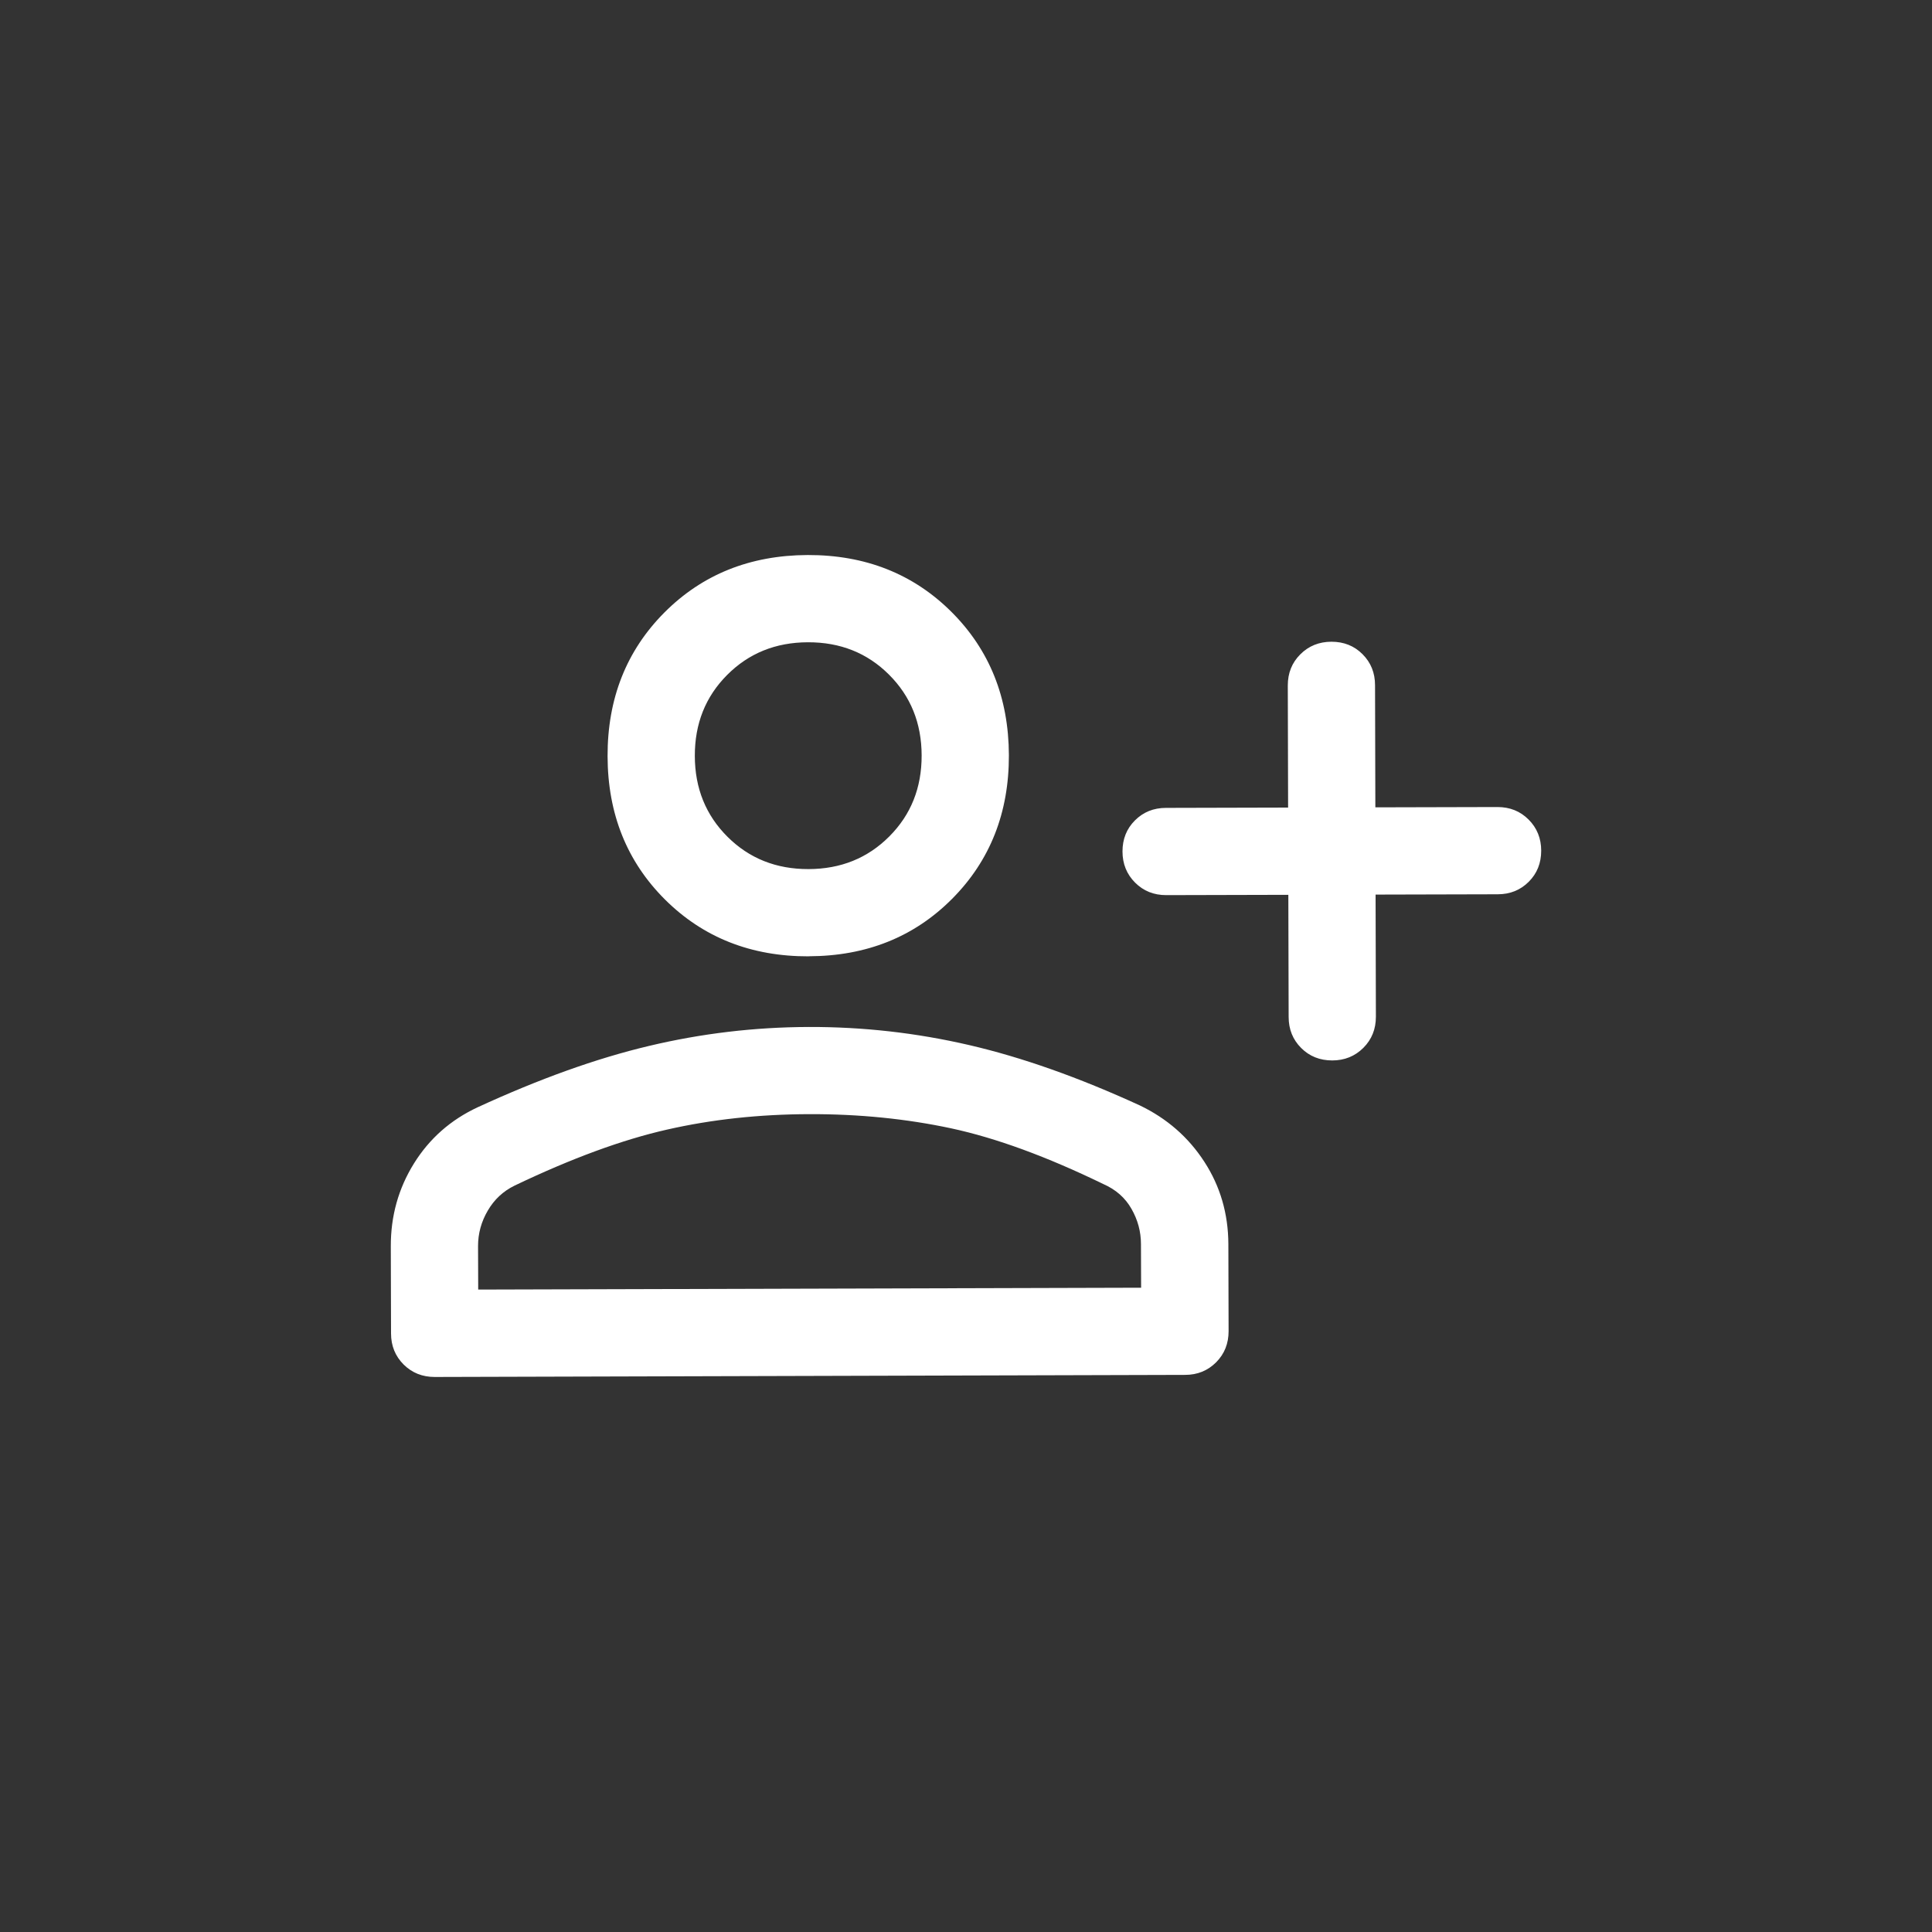 <?xml version="1.0" encoding="UTF-8"?>
<svg id="Ebene_1" data-name="Ebene 1" xmlns="http://www.w3.org/2000/svg" viewBox="0 0 250 250">
  <rect x="0" y="0" width="250" height="250" fill="#333333" stroke="none"/>
  <defs>
    <style>
      .cls-1 {
        fill: #fff;
        stroke-width: 0px;
      }
    </style>
  </defs>
  <path class="cls-1" d="M172.39,137.22c-1.6,0-2.94-.53-4.02-1.61-1.08-1.08-1.62-2.42-1.62-4.02l-.04-15.8-15.8.04c-1.6,0-2.94-.53-4.03-1.62-1.08-1.08-1.63-2.43-1.63-4.03s.53-2.94,1.61-4.02c1.08-1.08,2.42-1.62,4.02-1.62l15.8-.04-.04-15.8c0-1.6.53-2.94,1.62-4.03,1.08-1.08,2.43-1.63,4.03-1.63s2.94.53,4.02,1.61c1.08,1.08,1.62,2.42,1.62,4.02l.04,15.8,15.8-.04c1.6,0,2.94.53,4.03,1.62,1.08,1.08,1.63,2.43,1.63,4.03s-.53,2.94-1.61,4.02c-1.08,1.08-2.42,1.62-4.02,1.62l-15.8.04.04,15.8c0,1.6-.53,2.94-1.62,4.03-1.08,1.08-2.43,1.63-4.03,1.63ZM104.65,123.75c-7.45.02-13.65-2.43-18.59-7.34-4.94-4.92-7.42-11.1-7.44-18.55-.02-7.45,2.43-13.65,7.34-18.59,4.92-4.94,11.1-7.42,18.55-7.45,7.45-.02,13.65,2.43,18.59,7.34,4.94,4.92,7.42,11.1,7.45,18.55.02,7.45-2.43,13.65-7.34,18.59-4.91,4.94-11.1,7.42-18.55,7.44ZM56.26,178.18c-1.6,0-2.94-.53-4.03-1.61-1.08-1.08-1.63-2.42-1.63-4.02l-.03-11.29c-.01-3.91.99-7.48,2.99-10.7,2-3.22,4.75-5.65,8.25-7.28,7.97-3.67,15.35-6.32,22.14-7.93,6.79-1.62,13.7-2.44,20.71-2.46,7.01-.02,13.92.76,20.74,2.34,6.82,1.58,14.18,4.18,22.09,7.81,3.5,1.68,6.29,4.11,8.35,7.29,2.06,3.17,3.09,6.72,3.11,10.63l.03,11.29c0,1.6-.53,2.94-1.61,4.03-1.08,1.08-2.42,1.63-4.02,1.63l-97.08.27ZM61.87,166.87l85.79-.24-.02-5.64c0-1.62-.41-3.14-1.23-4.57-.81-1.43-2.03-2.5-3.65-3.21-7.31-3.55-13.86-5.95-19.66-7.2-5.8-1.24-11.93-1.86-18.4-1.84s-12.6.68-18.39,2c-5.79,1.31-12.37,3.73-19.73,7.25-1.47.72-2.62,1.79-3.46,3.23-.84,1.43-1.26,2.96-1.26,4.58l.02,5.64ZM104.62,112.46c4.18-.01,7.66-1.42,10.46-4.23,2.8-2.81,4.19-6.3,4.18-10.48-.01-4.18-1.42-7.66-4.23-10.46-2.81-2.8-6.3-4.19-10.48-4.18-4.18.01-7.66,1.42-10.46,4.23-2.8,2.81-4.19,6.3-4.18,10.48.01,4.18,1.42,7.66,4.23,10.46,2.81,2.8,6.3,4.19,10.48,4.18Z"/>
</svg>